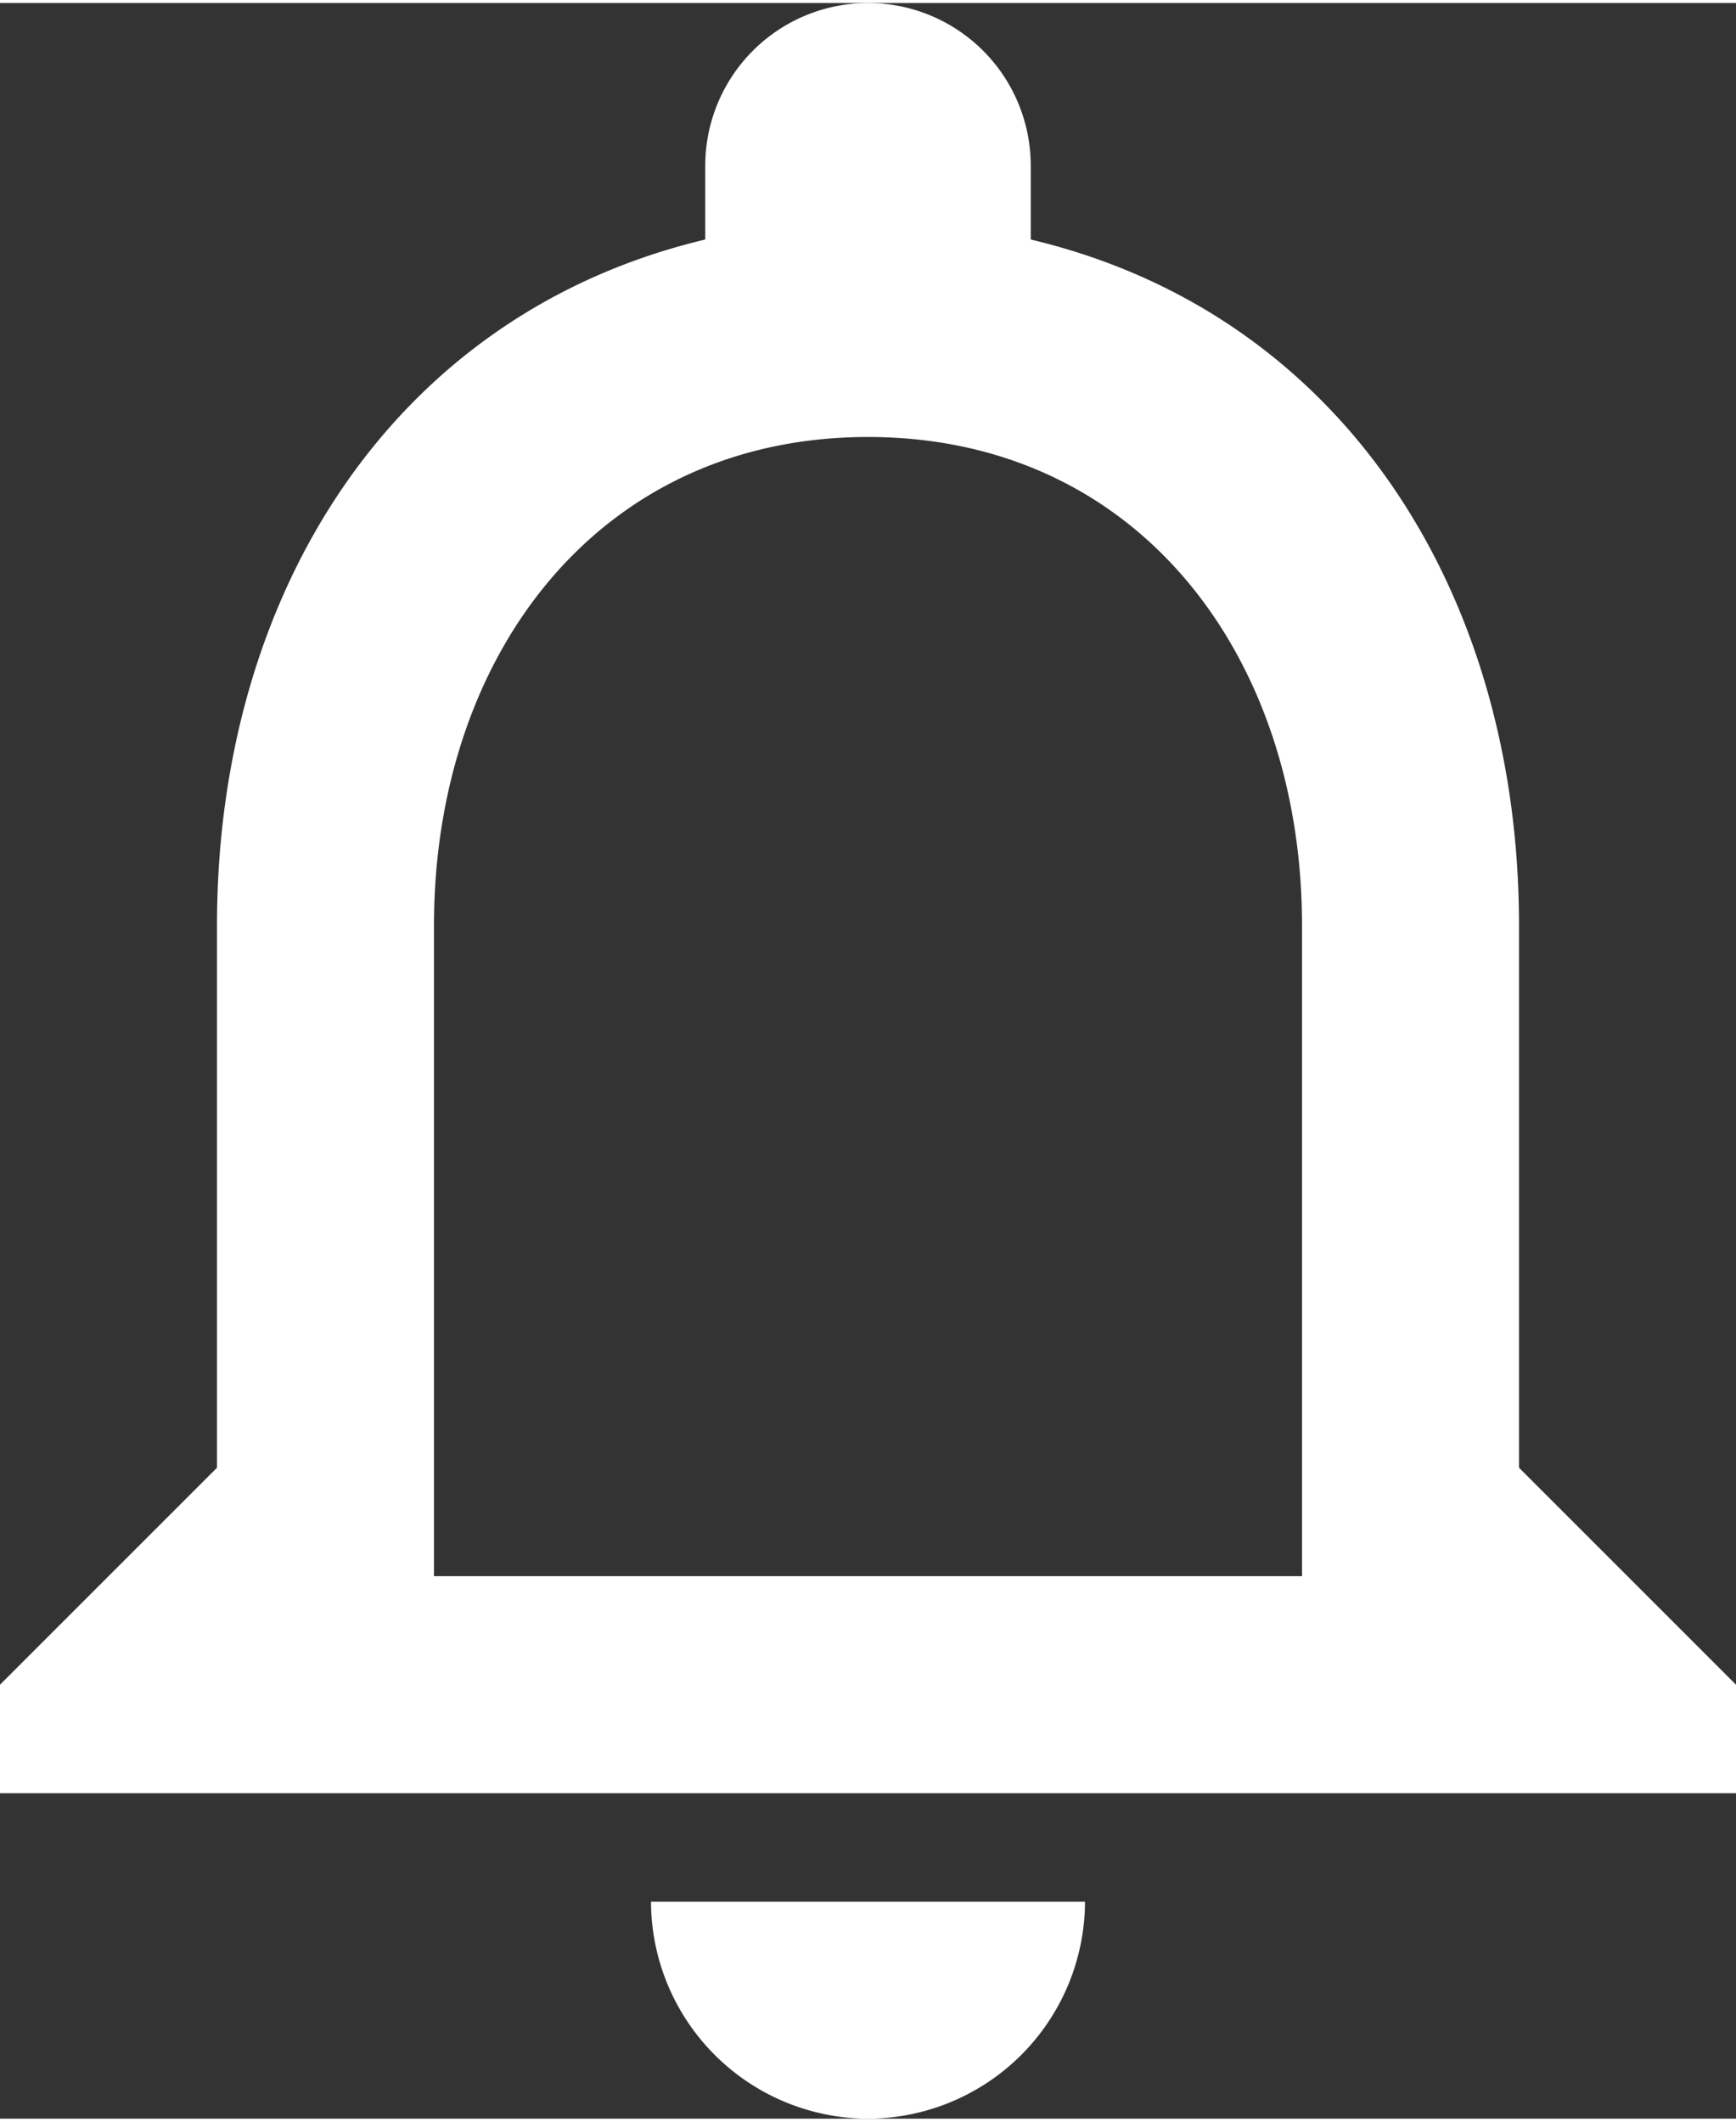 <svg xmlns="http://www.w3.org/2000/svg" width="18" height="22" viewBox="0 0 16 19.5">
  <rect x="0" y="0" width="16" height="19.5" fill="#333333" stroke="none"/>
  <path id="icon_notification" data-name="icon / notification" d="M18,15.75v-5c0-3.07-1.63-5.64-4.5-6.32V3.75a1.5,1.5,0,0,0-3,0v.68C7.64,5.11,6,7.67,6,10.75v5l-2,2v1H20v-1Zm-6,6a2.006,2.006,0,0,0,2-2H10A2.006,2.006,0,0,0,12,21.75Zm-4-5h8v-6c0-2.48-1.51-4.5-4-4.5s-4,2.02-4,4.5Z" transform="translate(-4 -2.25)" fill="#fff" fill-rule="evenodd"/>
</svg>
